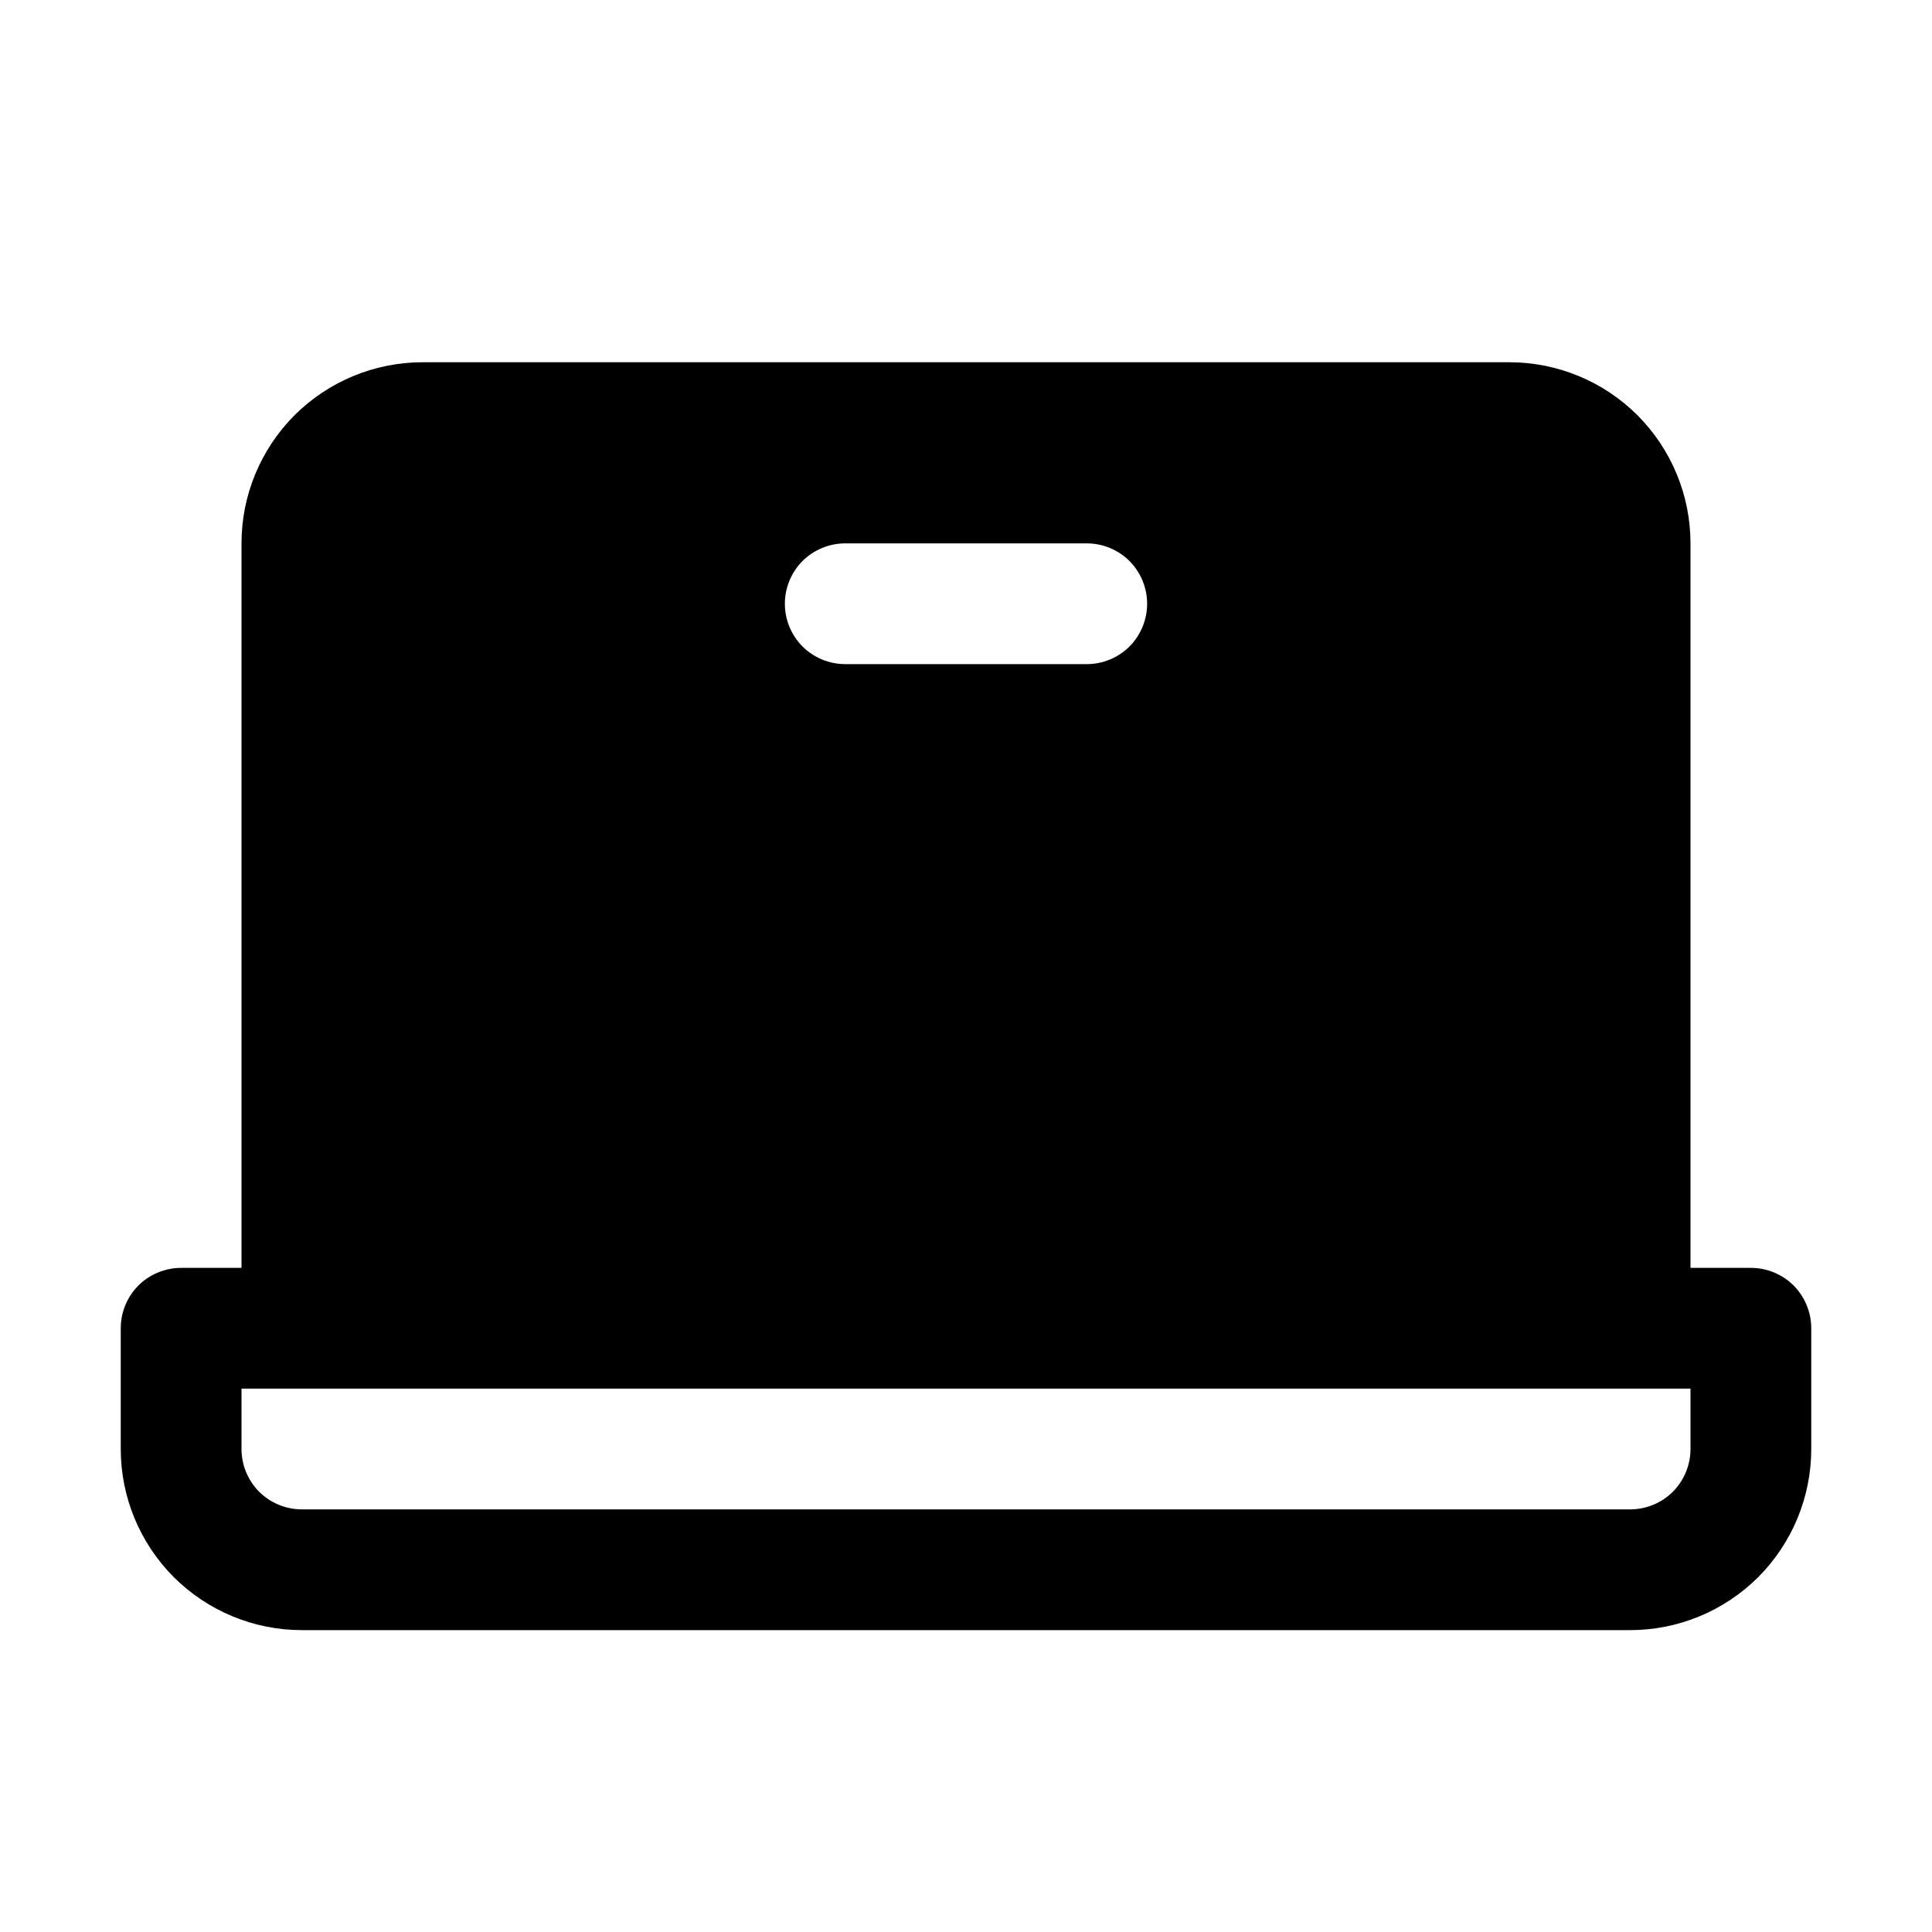 <svg width="16" height="16" viewBox="0 0 16 16" fill="none" xmlns="http://www.w3.org/2000/svg">
<g clip-path="url(#clip0_5_636)">
<path d="M14.5 10.5H14V4.5C14 4.102 13.842 3.721 13.561 3.439C13.279 3.158 12.898 3 12.5 3H3.5C3.102 3 2.721 3.158 2.439 3.439C2.158 3.721 2 4.102 2 4.5V10.5H1.5C1.367 10.5 1.24 10.553 1.146 10.646C1.053 10.74 1 10.867 1 11V12C1 12.398 1.158 12.779 1.439 13.061C1.721 13.342 2.102 13.5 2.5 13.5H13.5C13.898 13.5 14.279 13.342 14.561 13.061C14.842 12.779 15 12.398 15 12V11C15 10.867 14.947 10.74 14.854 10.646C14.76 10.553 14.633 10.5 14.5 10.5ZM7 4.5H9C9.133 4.5 9.26 4.553 9.354 4.646C9.447 4.74 9.5 4.867 9.5 5C9.5 5.133 9.447 5.26 9.354 5.354C9.26 5.447 9.133 5.5 9 5.5H7C6.867 5.5 6.74 5.447 6.646 5.354C6.553 5.26 6.5 5.133 6.5 5C6.5 4.867 6.553 4.74 6.646 4.646C6.74 4.553 6.867 4.5 7 4.5ZM14 12C14 12.133 13.947 12.26 13.854 12.354C13.76 12.447 13.633 12.5 13.5 12.5H2.5C2.367 12.5 2.24 12.447 2.146 12.354C2.053 12.26 2 12.133 2 12V11.5H14V12Z" fill="black"/>
</g>
<defs>
<clipPath id="clip0_5_636">
<rect width="16" height="16" fill="white"/>
</clipPath>
</defs>
</svg>
